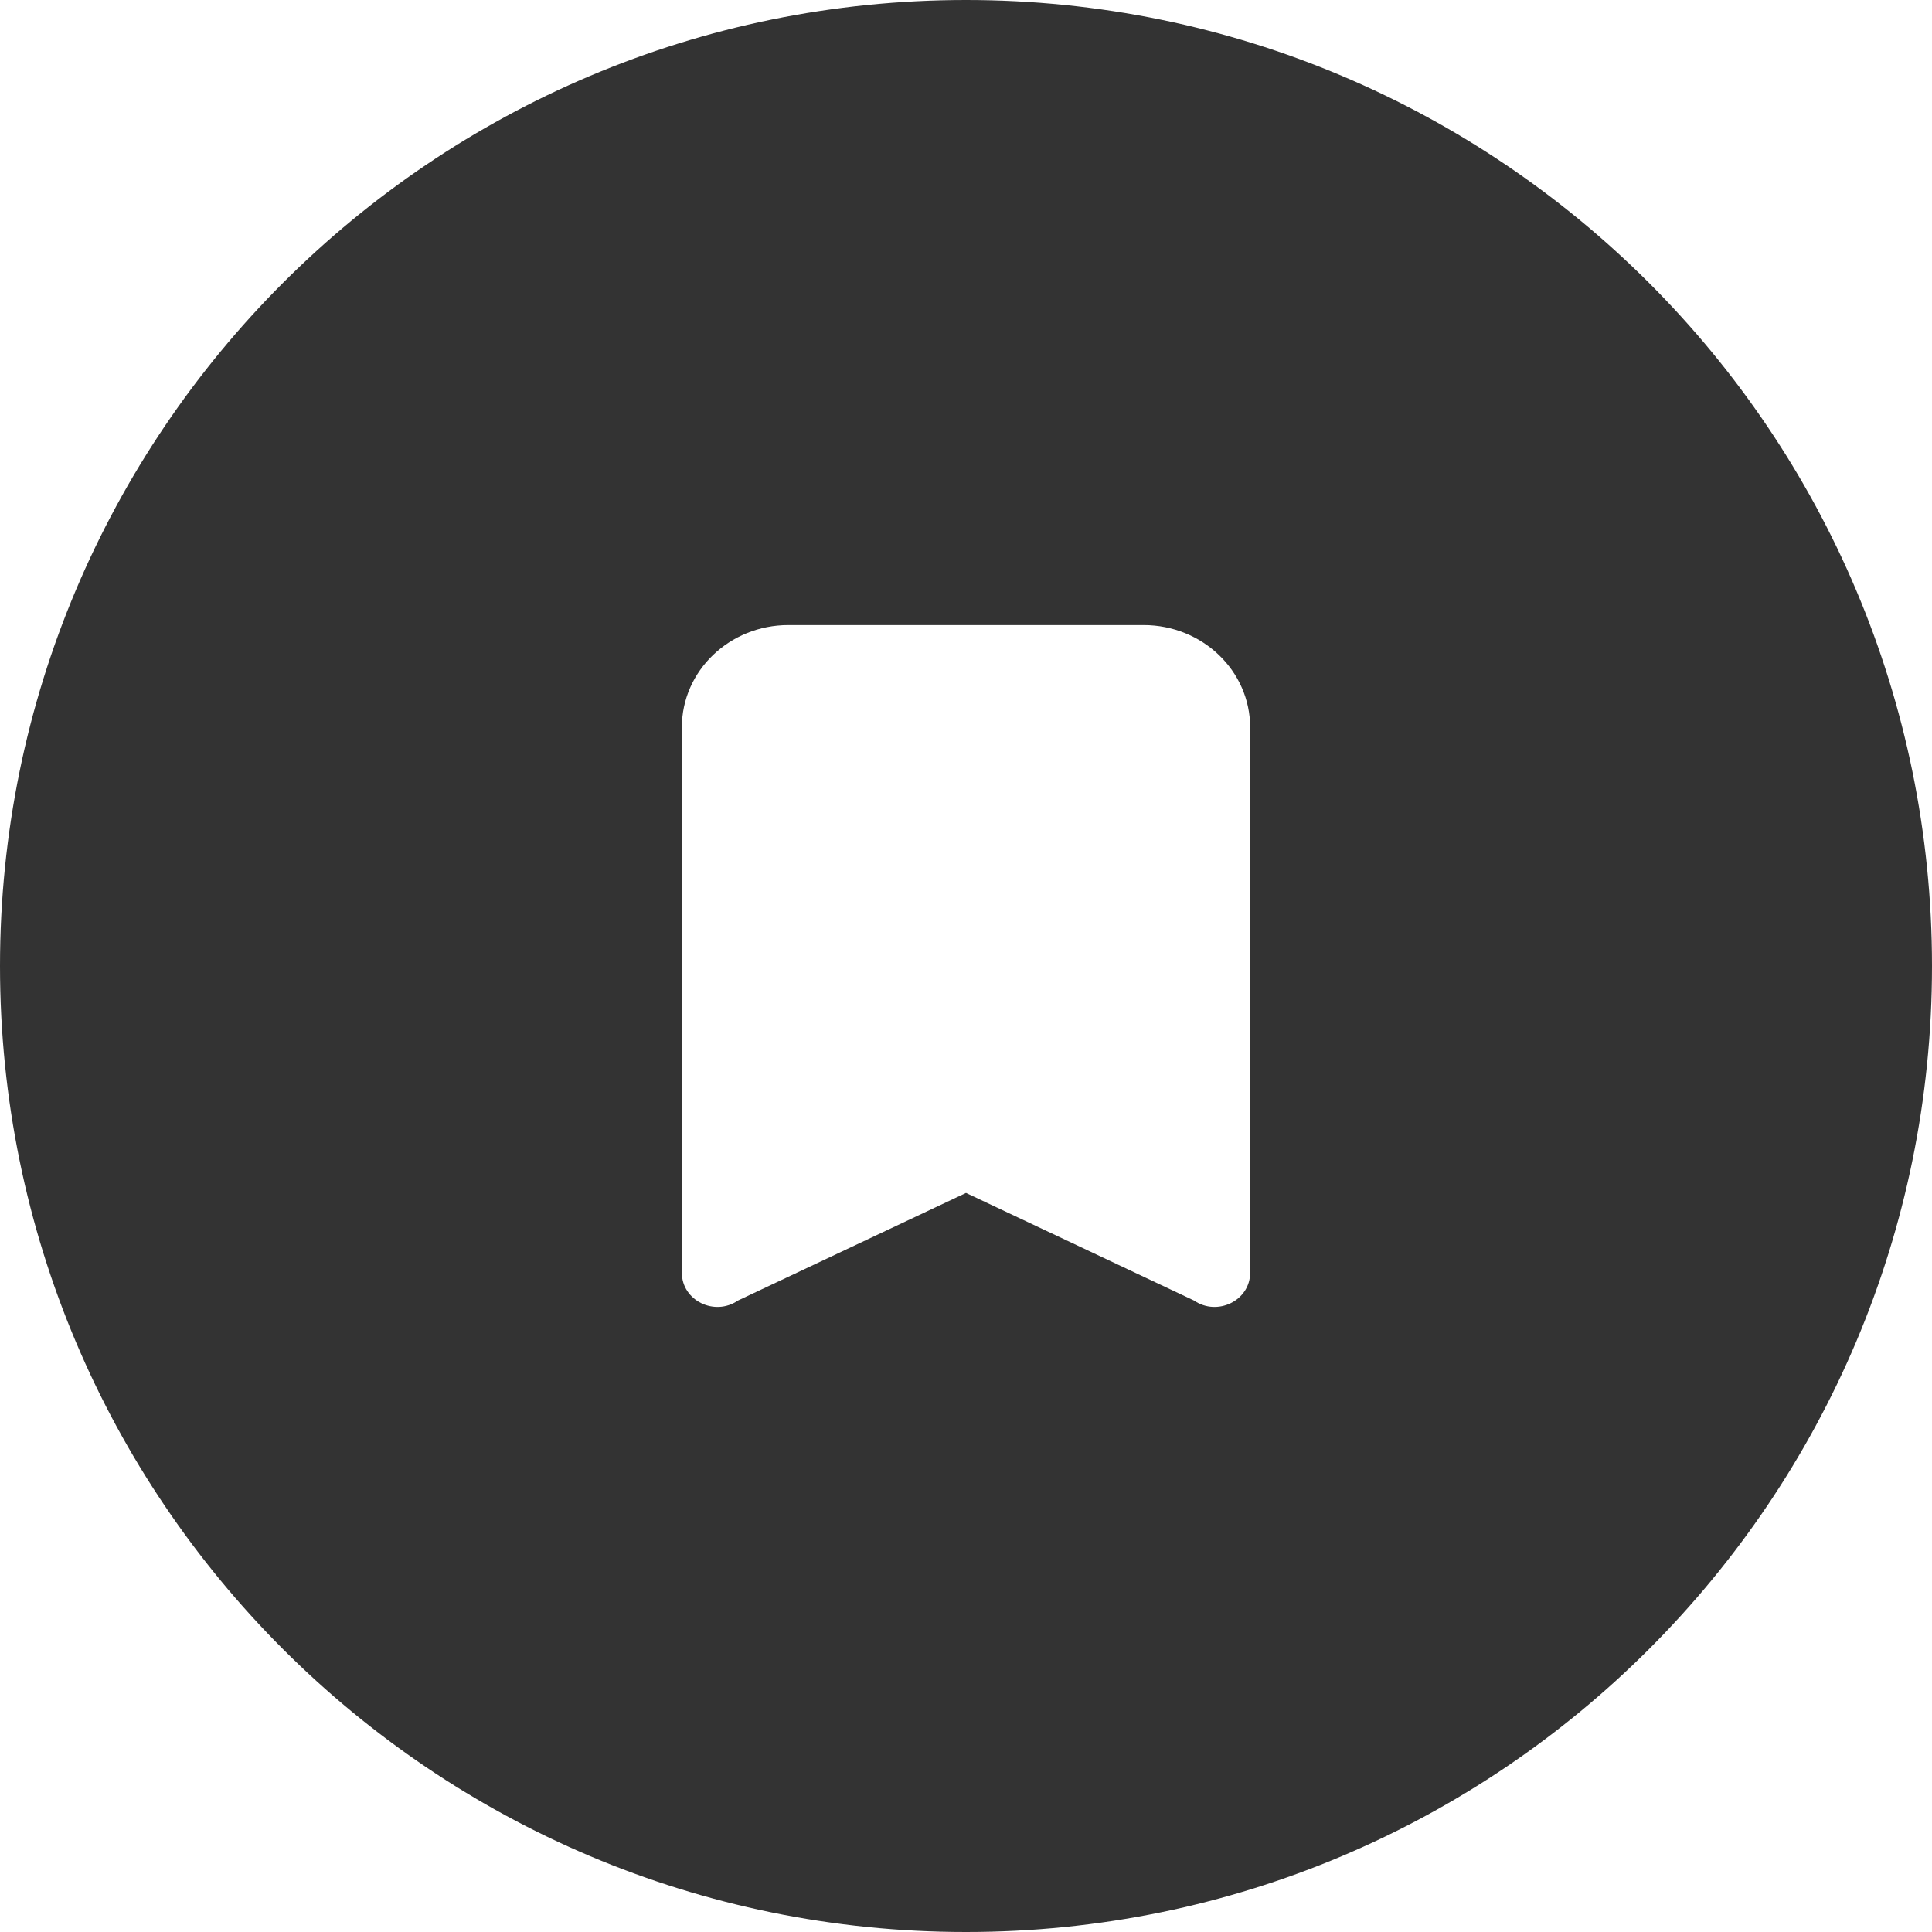 <?xml version="1.0" encoding="UTF-8"?>
<svg width="28px" height="28px" viewBox="0 0 28 28" version="1.1" xmlns="http://www.w3.org/2000/svg" xmlns:xlink="http://www.w3.org/1999/xlink">
    <!-- Generator: Sketch 52.1 (67048) - http://www.bohemiancoding.com/sketch -->
    <title>icon / icon-notice-smarttag</title>
    <desc>Created with Sketch.</desc>
    <g id="icon-/-icon-notice-smarttag" stroke="none" stroke-width="1" fill="none" fill-rule="evenodd">
        <path d="M14,28 C6.268,28 0,21.732 0,14 C0,6.268 6.268,0 14,0 C21.732,0 28,6.268 28,14 C28,21.732 21.732,28 14,28 Z M14,17.289 L17.304,18.848 C17.644,19.082 18.118,18.848 18.118,18.446 L18.118,10.541 C18.118,9.722 17.426,9.059 16.574,9.059 L11.426,9.059 C10.574,9.059 9.882,9.722 9.882,10.541 L9.882,18.446 C9.882,18.848 10.356,19.082 10.696,18.848 L14,17.289 Z" id="Combined-Shape" fill="#333333" fill-rule="nonzero"></path>
    </g>
</svg>